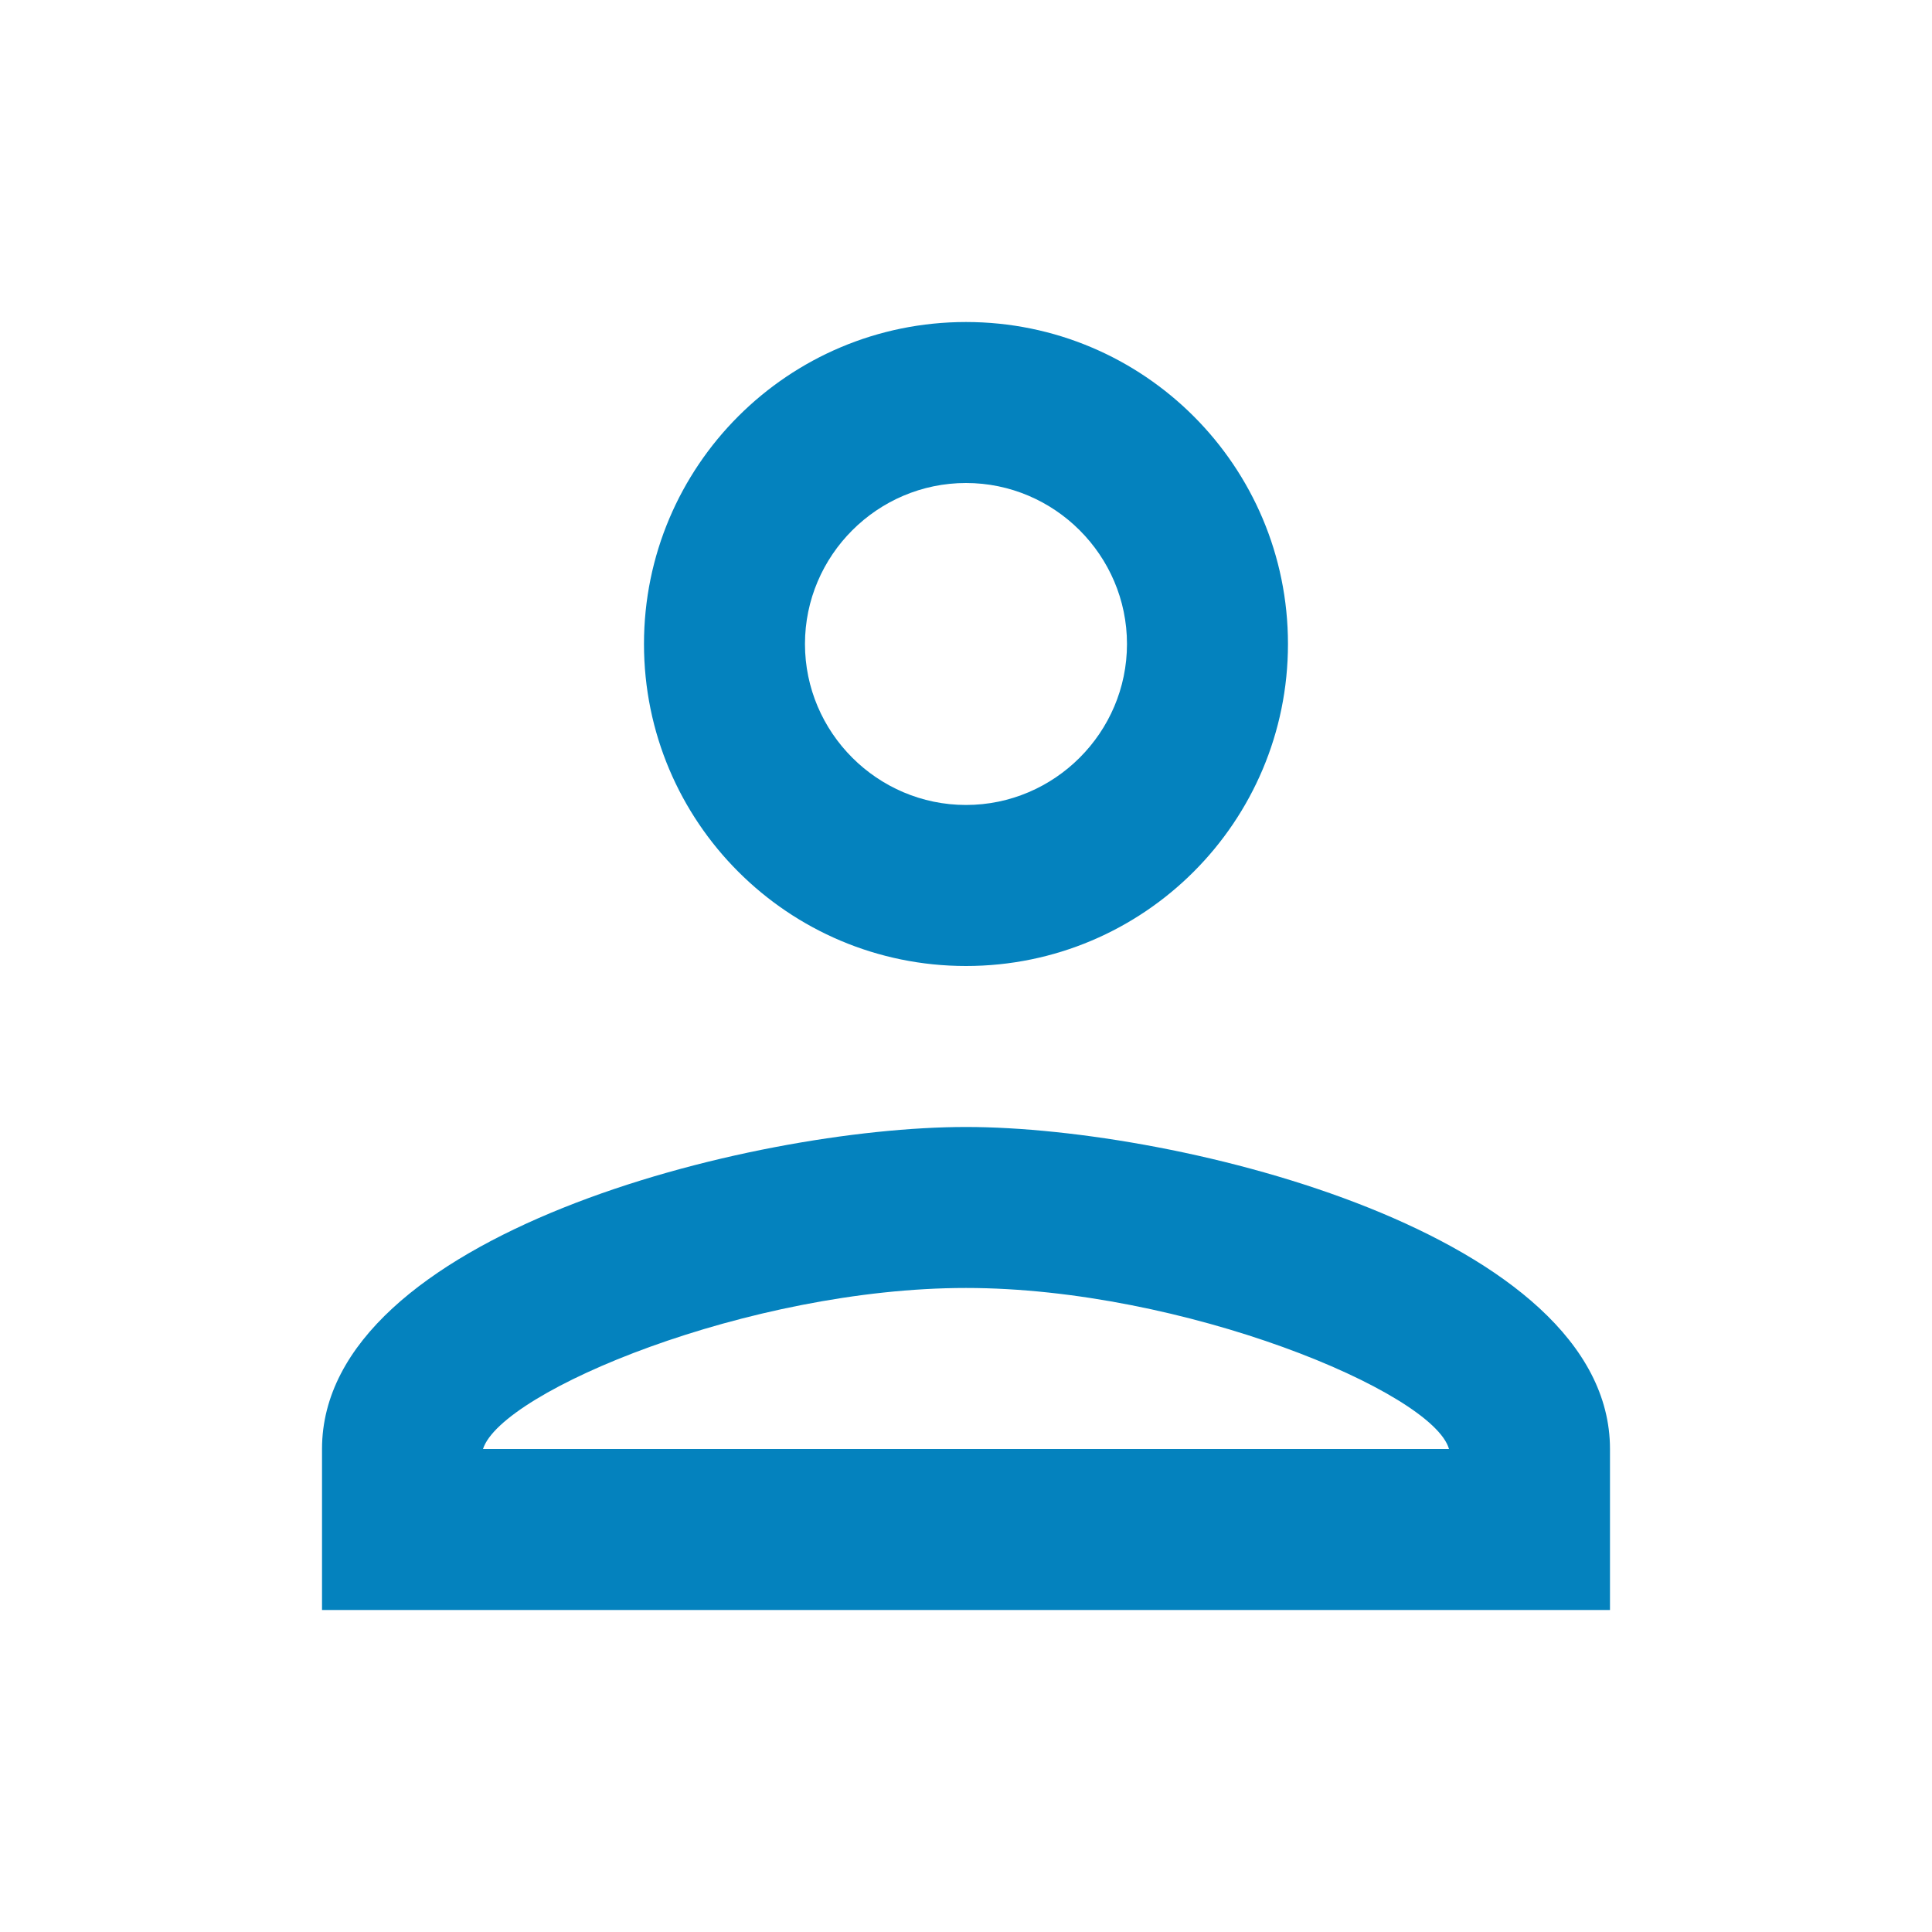 <svg width="40" height="40" viewBox="0 0 40 40" fill="none" xmlns="http://www.w3.org/2000/svg">
<path fill-rule="evenodd" clip-rule="evenodd" d="M20 6.667C16.317 6.667 13.333 9.65 13.333 13.333C13.333 17.017 16.317 20 20 20C23.683 20 26.666 17.017 26.666 13.333C26.666 9.65 23.683 6.667 20 6.667ZM23.333 13.333C23.333 11.5 21.833 10 20 10C18.166 10 16.666 11.5 16.666 13.333C16.666 15.166 18.166 16.666 20 16.666C21.833 16.666 23.333 15.166 23.333 13.333ZM30 30C29.666 28.817 24.5 26.666 20 26.666C15.517 26.666 10.383 28.8 10 30H30ZM6.667 30C6.667 25.567 15.55 23.333 20 23.333C24.45 23.333 33.333 25.567 33.333 30V33.333H6.667V30Z" fill="#0482BE"/>
</svg>
